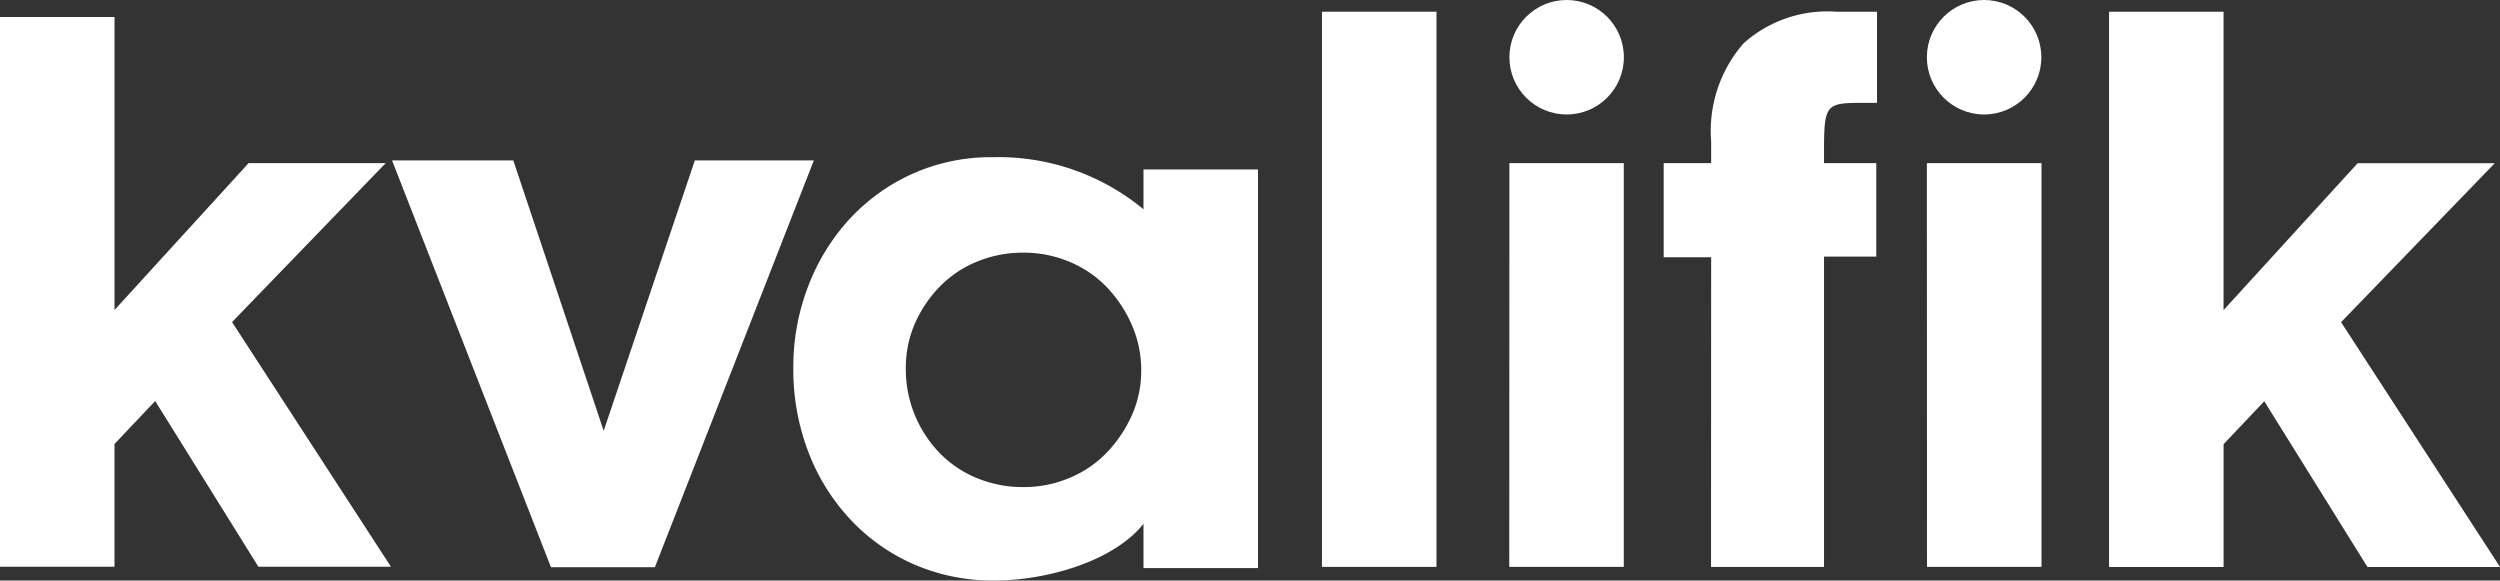 <svg xmlns="http://www.w3.org/2000/svg" width="76" height="17.648" viewBox="0 0 76 17.648">
  <rect x="0" y="0" width="76" height="17.648" fill="#333333" stroke="none"/>
  <g id="Group_189" data-name="Group 189" transform="translate(-92.76 -52.525)">
    <circle id="Ellipse_9" data-name="Ellipse 9" cx="1.74" cy="1.74" r="1.74" transform="translate(138.646 52.525)" fill="#fff"/>
    <path id="Path_207" data-name="Path 207" d="M232.411,78.44h3.481V90.558h-3.481V89.212c-.914,1.15-2.968,1.724-4.527,1.724a6.027,6.027,0,0,1-2.433-.484,5.861,5.861,0,0,1-1.937-1.358,6.27,6.27,0,0,1-1.287-2.055,7.023,7.023,0,0,1-.461-2.575A6.826,6.826,0,0,1,222.214,82a6.347,6.347,0,0,1,1.252-2.043,5.905,5.905,0,0,1,1.914-1.382,5.833,5.833,0,0,1,2.457-.508,6.911,6.911,0,0,1,4.574,1.583Zm-7.225,6.047a3.656,3.656,0,0,0,1.024,2.568,3.351,3.351,0,0,0,1.132.765,3.637,3.637,0,0,0,1.422.275,3.562,3.562,0,0,0,1.391-.275,3.36,3.36,0,0,0,1.132-.765,3.961,3.961,0,0,0,.765-1.131,3.3,3.3,0,0,0,.29-1.376,3.411,3.411,0,0,0-.29-1.392,3.911,3.911,0,0,0-.765-1.147,3.376,3.376,0,0,0-1.132-.765,3.569,3.569,0,0,0-1.391-.275,3.644,3.644,0,0,0-1.422.275,3.367,3.367,0,0,0-1.132.765,3.779,3.779,0,0,0-.749,1.116A3.349,3.349,0,0,0,225.186,84.487Z" transform="translate(-104.889 -20.763)" fill="#fff"/>
    <path id="Path_208" data-name="Path 208" d="M92.76,55.287h3.481v8.908l4.076-4.465h4.168l-4.671,4.832L104.645,72h-4.03l-3.137-5.038-1.237,1.305V72H92.76Z" transform="translate(0 -2.246)" fill="#fff"/>
    <path id="Path_209" data-name="Path 209" d="M156.514,78.611H160.2l2.748,8.221,2.771-8.221h3.618l-4.832,12.366h-3.16Z" transform="translate(-51.836 -21.21)" fill="#fff"/>
    <path id="Path_210" data-name="Path 210" d="M307.741,54.429h3.481V71.306h-3.481Z" transform="translate(-174.793 -1.548)" fill="#fff"/>
    <path id="Path_211" data-name="Path 211" d="M338.223,79.051H341.7V91.325h-3.481Z" transform="translate(-199.577 -21.567)" fill="#fff"/>
    <path id="Path_212" data-name="Path 212" d="M364.758,61.894h-1.443V59.032h1.443v-.664a4.05,4.05,0,0,1,.985-2.977,3.817,3.817,0,0,1,2.817-.962H369.8V57.2h-.343c-1.208,0-1.268,0-1.268,1.49v.343h1.589v2.84h-1.589v9.435h-3.435Z" transform="translate(-219.979 -1.548)" fill="#fff"/>
    <path id="Path_213" data-name="Path 213" d="M435.74,54.429h3.481V63.5l4.076-4.465h4.168l-4.671,4.832,4.832,7.442h-4.03l-3.137-5.038-1.237,1.305v3.733H435.74Z" transform="translate(-278.865 -1.548)" fill="#fff"/>
    <g id="Group_189-2" data-name="Group 189" transform="translate(151.337 52.525)">
      <path id="Path_214" data-name="Path 214" d="M406.115,79.051H409.6V91.325h-3.481Z" transform="translate(-406.115 -74.092)" fill="#fff"/>
      <circle id="Ellipse_10" data-name="Ellipse 10" cx="1.74" cy="1.74" r="1.74" transform="translate(0)" fill="#fff"/>
    </g>
  </g>
</svg>
